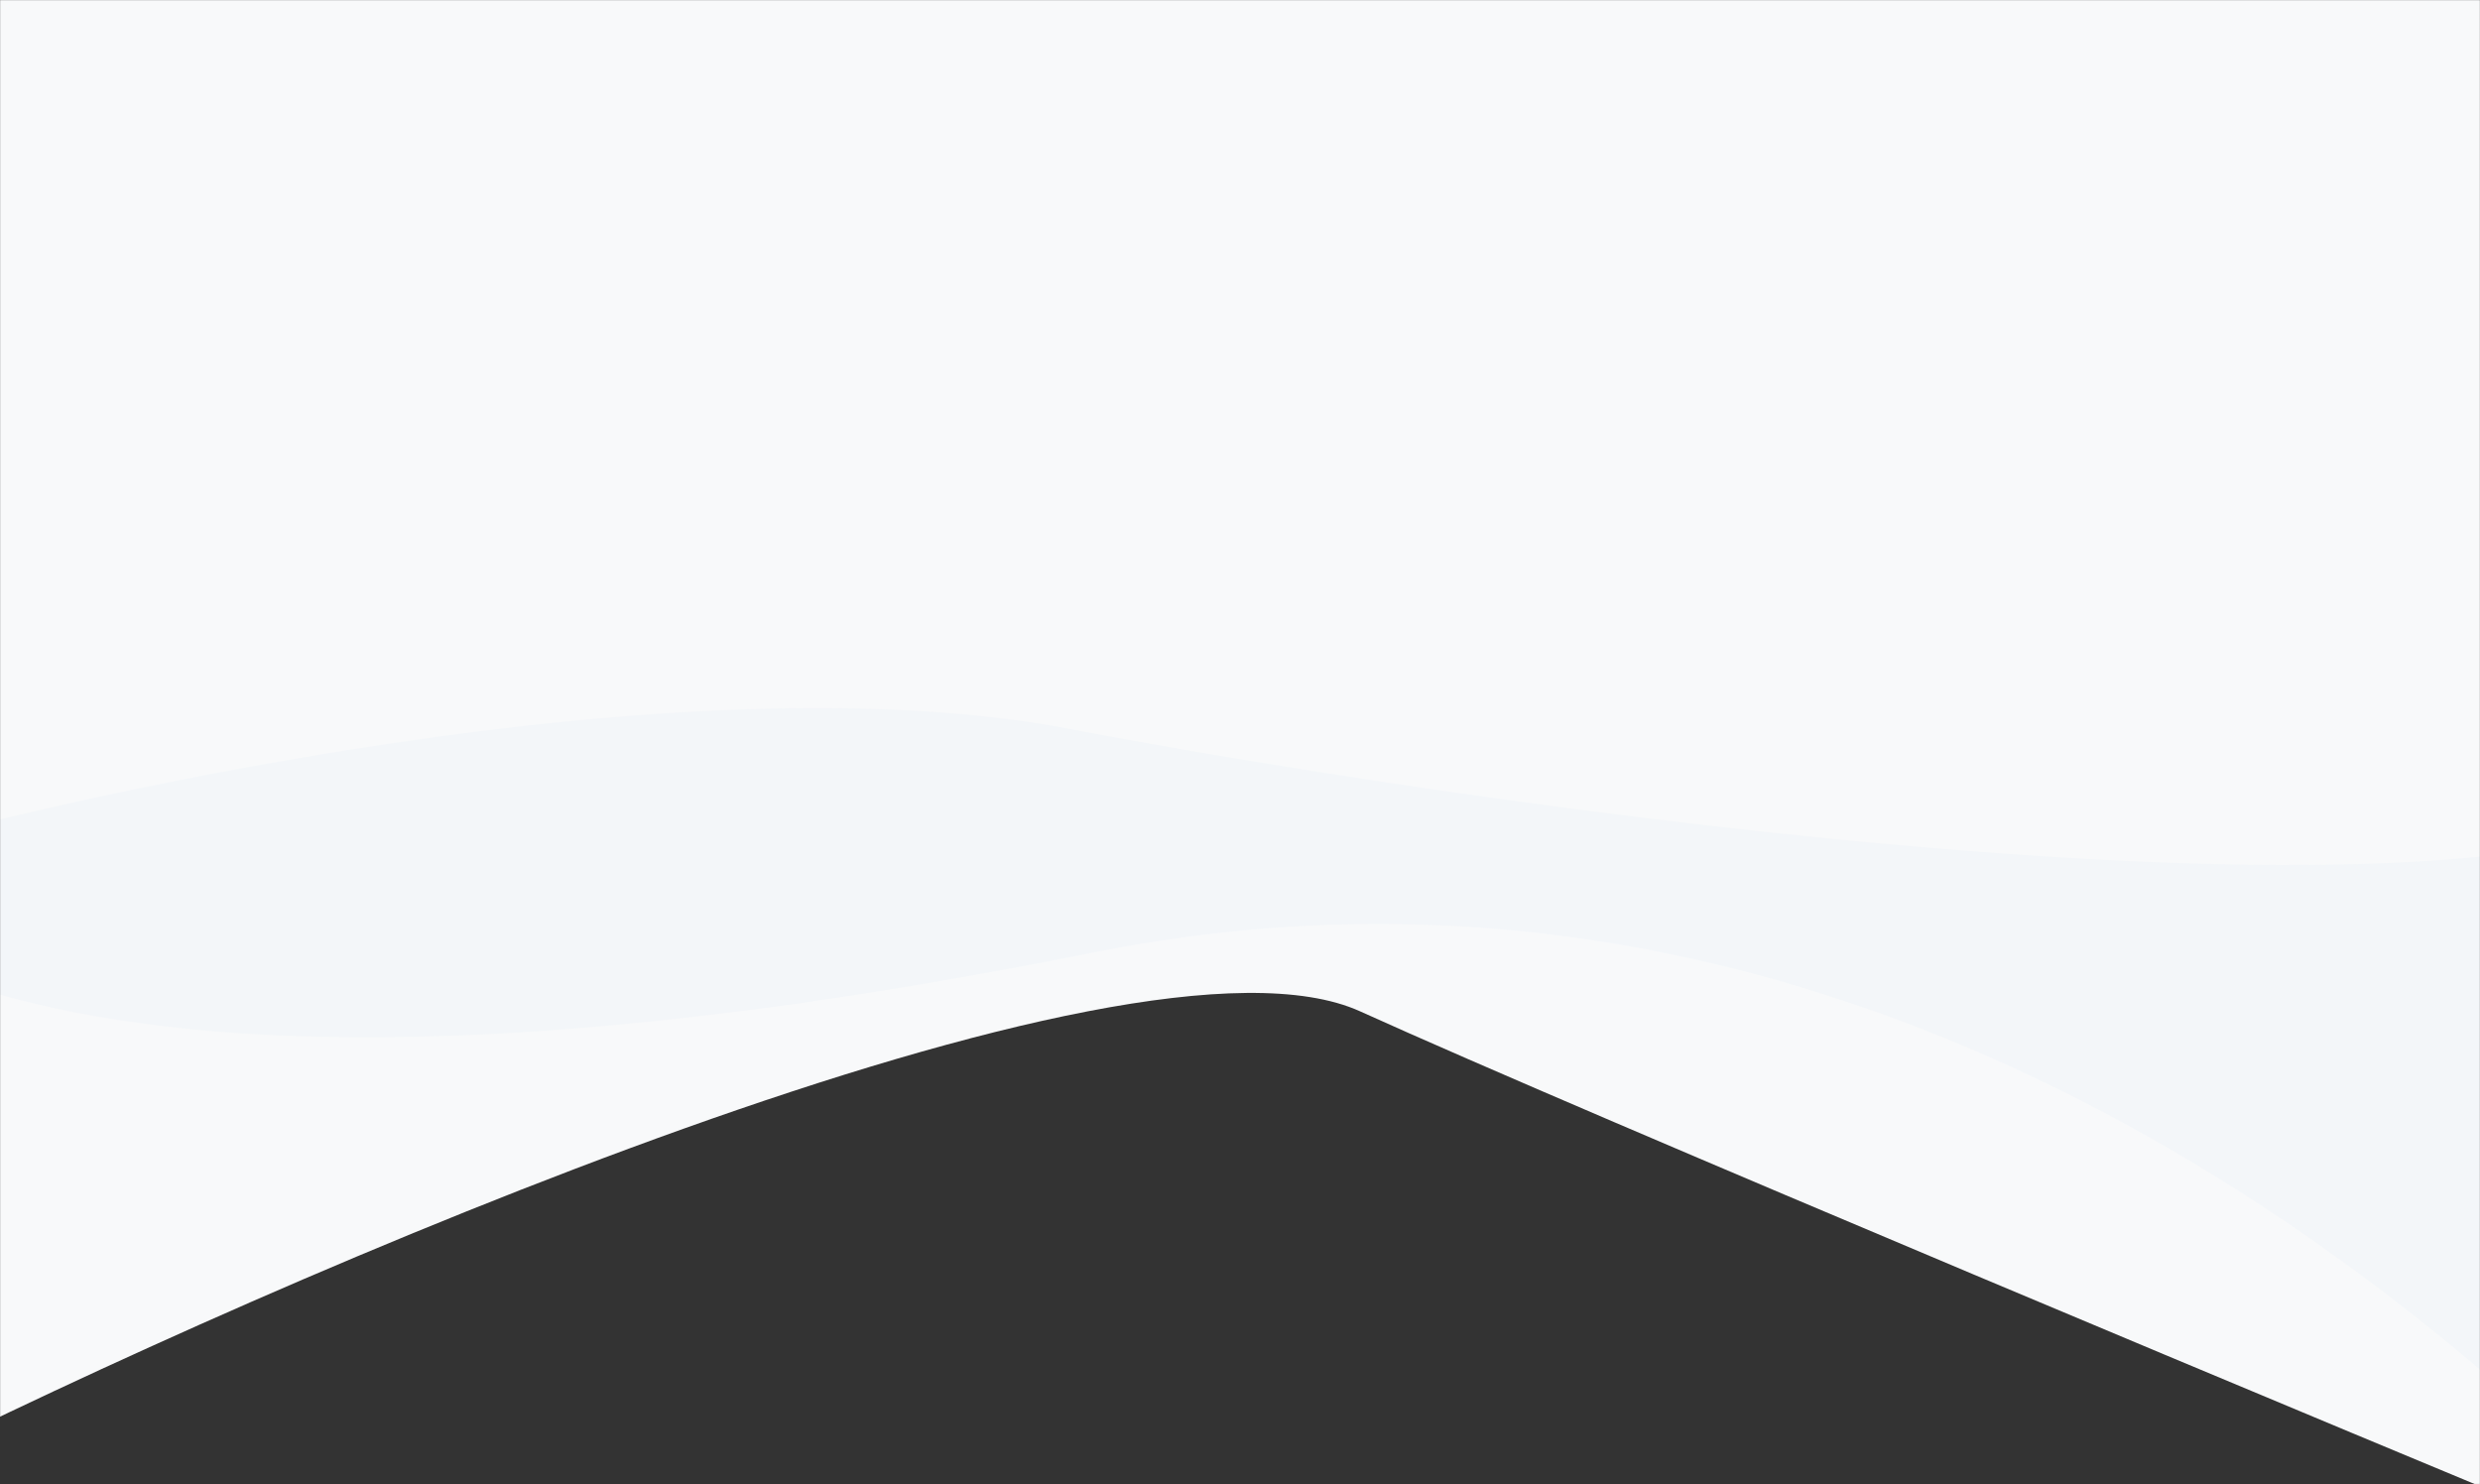 <svg width="1920" height="1149" viewBox="0 0 1920 1149" fill="none" xmlns="http://www.w3.org/2000/svg">
<rect x="0" y="0" width="1920" height="1149" fill="#333333" stroke="none"/>
<mask id="mask0_70_91" style="mask-type:alpha" maskUnits="userSpaceOnUse" x="0" y="0" width="1920" height="1149">
<rect width="1920" height="1149" fill="#C4C4C4"/>
</mask>
<g mask="url(#mask0_70_91)">
<path d="M1053 783C873.8 701.8 218 986.833 -87.5 1139.5L-229 -218.5L2039.5 -126.5L2064 1210.5C1801.67 1101.83 1232.2 864.2 1053 783Z" fill="#F8F9FA"/>
<path d="M846 737.5C1592 588 2098 1243.5 2118 1253.5L2474 174.5L1229 -305L-60 -195C-141 -9.667 -291.7 401 -246.5 561C-190 761 100 887 846 737.5Z" fill="#5187E2" fill-opacity="0.03"/>
<path d="M826 564C530.4 508 52.167 614 -150 674L-153 690.5L-203 -328.5L1991.5 -261.5C2063.67 -29.5 2189.3 465.8 2114.5 591C2021 747.5 1195.5 634 826 564Z" fill="#F8F9FA"/>
</g>
</svg>
